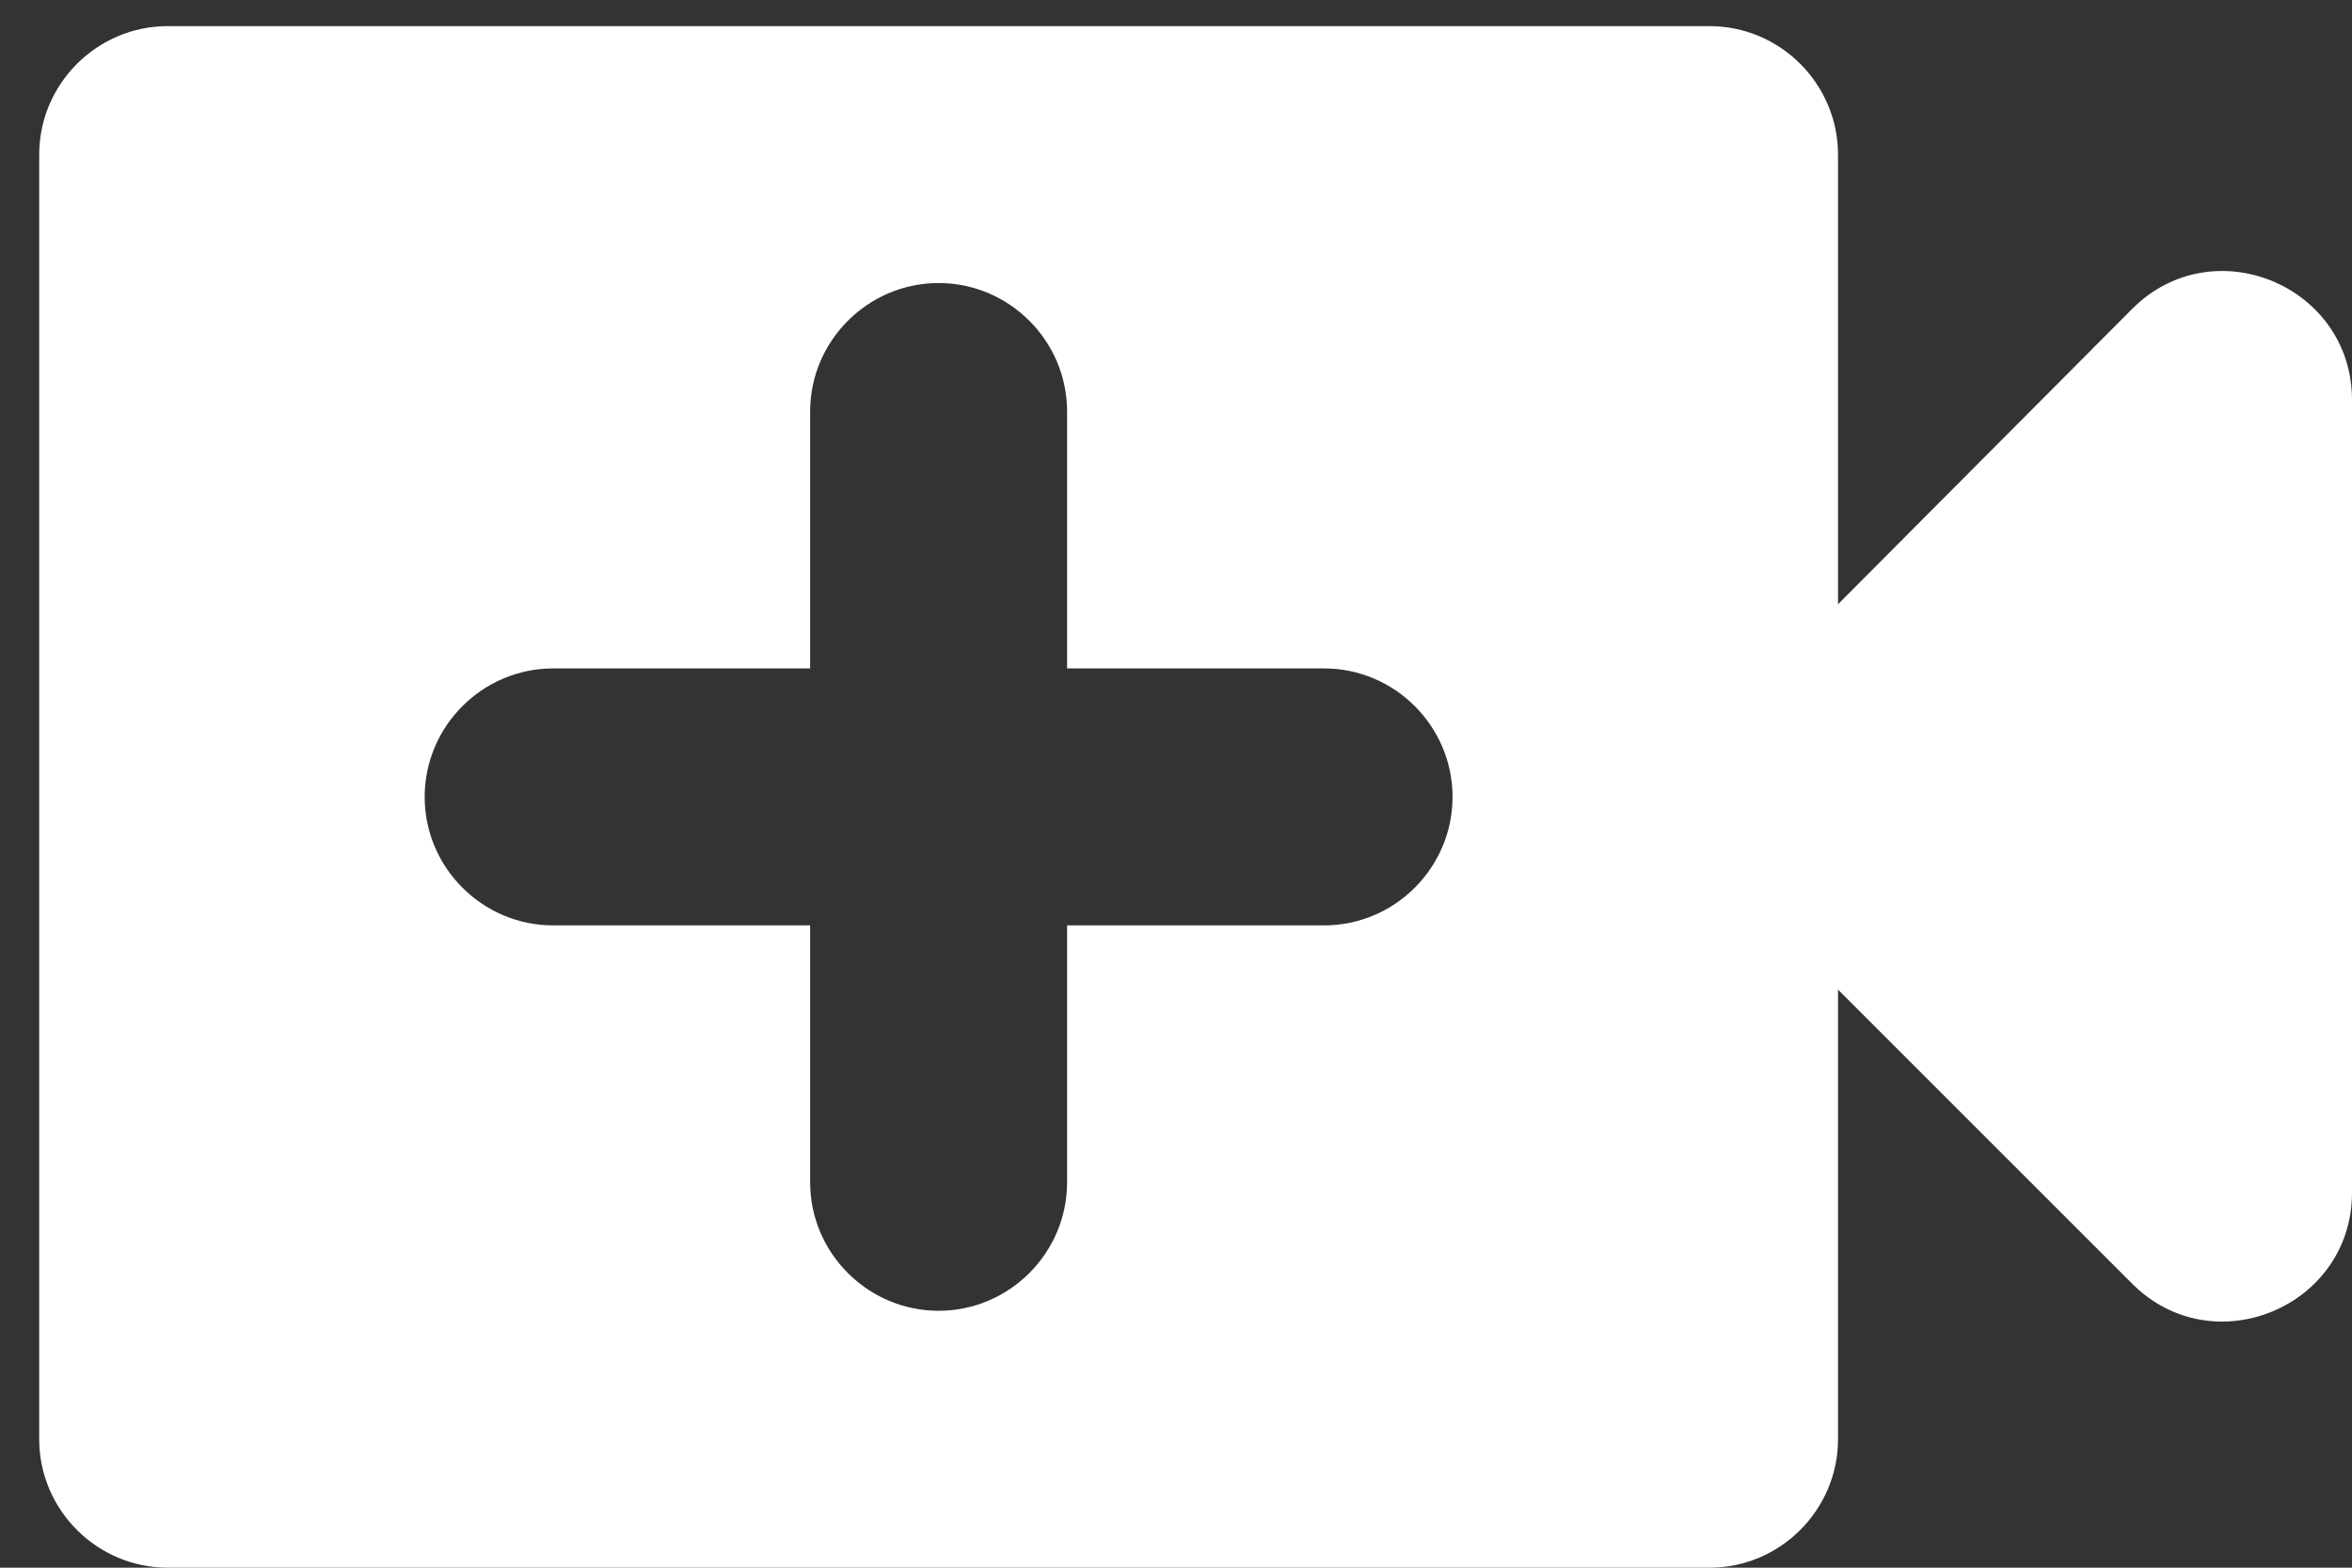 <svg width="36" height="24" viewBox="0 0 36 24" fill="none" xmlns="http://www.w3.org/2000/svg">
<rect x="0" y="0" width="36" height="24" fill="#333333" stroke="none"/>
<g id="&#240;&#159;&#166;&#134; icon &#34;video call&#34;">
<path id="Vector" d="M28.133 9.25V2.367C28.133 1.285 27.248 0.4 26.167 0.4H2.567C1.485 0.4 0.6 1.285 0.6 2.367V22.033C0.6 23.115 1.485 24 2.567 24H26.167C27.248 24 28.133 23.115 28.133 22.033V15.15L32.637 19.654C33.876 20.893 36 20.008 36 18.257V6.123C36 4.373 33.876 3.488 32.637 4.727L28.133 9.25ZM20.267 14.167H16.333V18.1C16.333 19.182 15.448 20.067 14.367 20.067C13.285 20.067 12.4 19.182 12.4 18.1V14.167H8.467C7.385 14.167 6.5 13.282 6.5 12.2C6.5 11.118 7.385 10.233 8.467 10.233H12.4V6.3C12.4 5.218 13.285 4.333 14.367 4.333C15.448 4.333 16.333 5.218 16.333 6.3V10.233H20.267C21.348 10.233 22.233 11.118 22.233 12.2C22.233 13.282 21.348 14.167 20.267 14.167Z" fill="white"/>
</g>
</svg>
